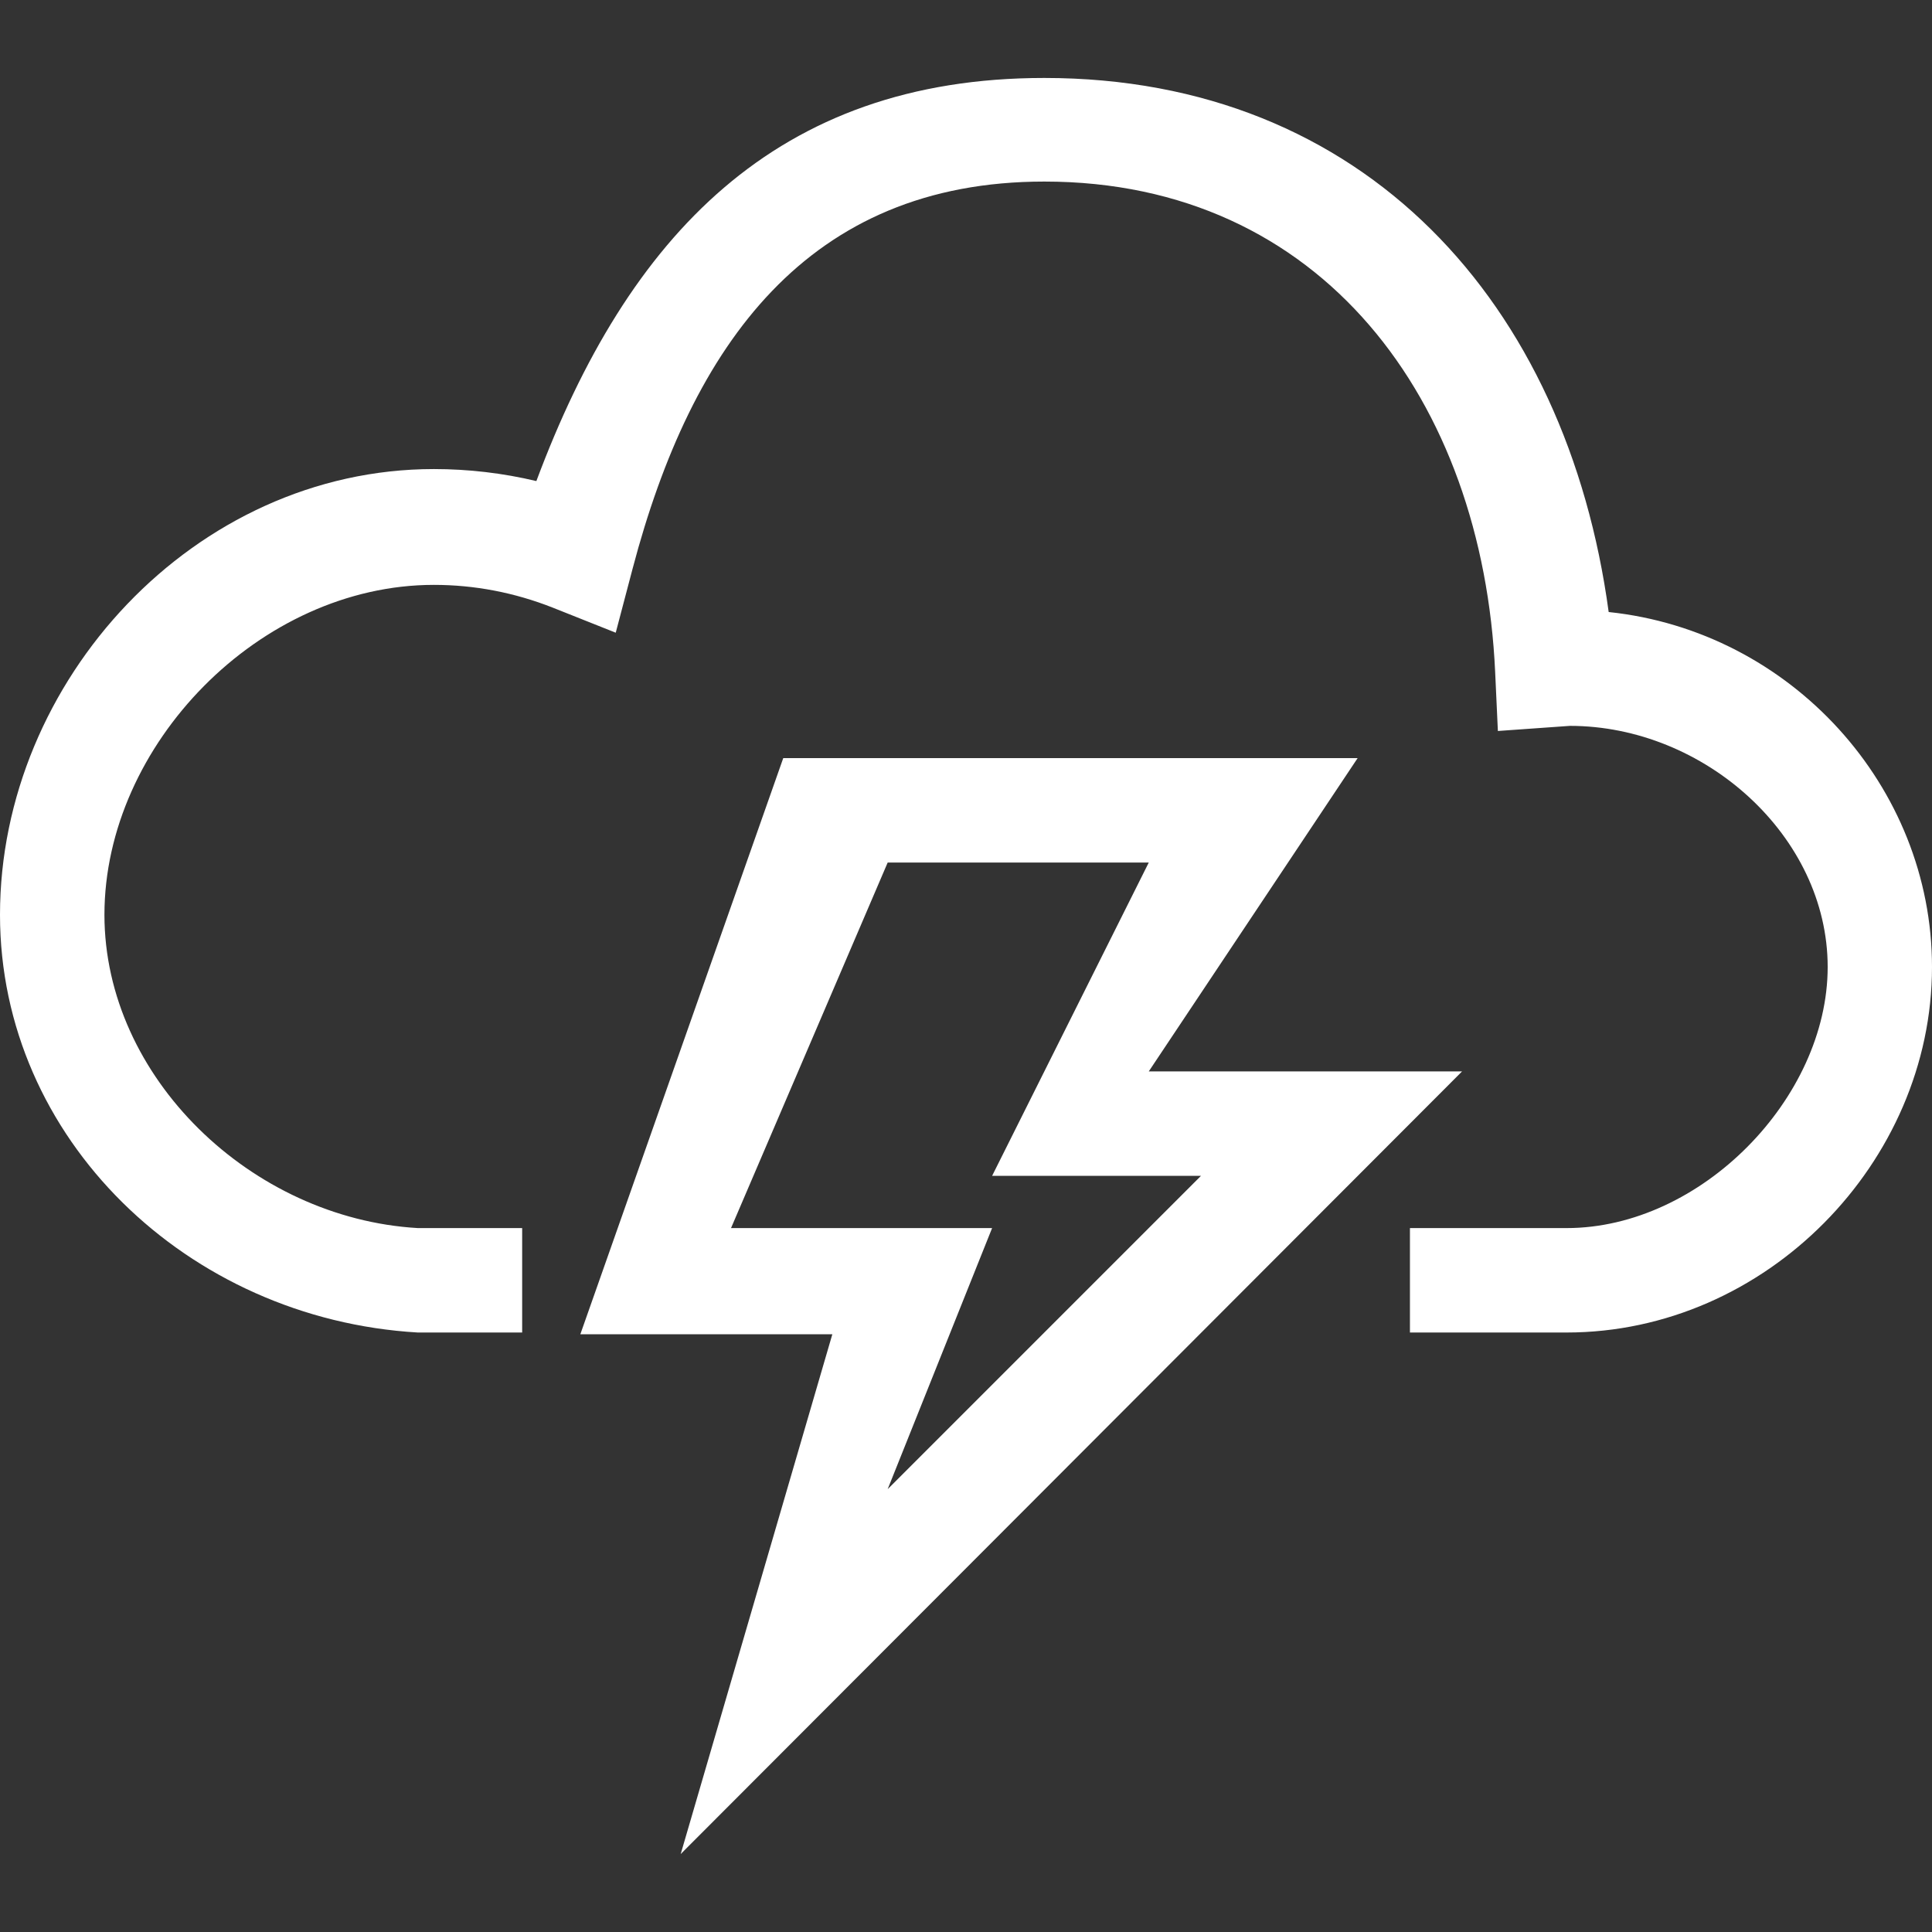 <?xml version="1.0" encoding="iso-8859-1"?>
<!-- Generator: Adobe Illustrator 19.1.0, SVG Export Plug-In . SVG Version: 6.00 Build 0)  -->
<svg xmlns="http://www.w3.org/2000/svg" xmlns:xlink="http://www.w3.org/1999/xlink" version="1.1" id="Capa_1" x="0px" y="0px" viewBox="0 0 419.49 419.49" style="enable-background:new 0 0 419.49 419.49;" xml:space="preserve" width="512px" height="512px">
<rect x="0" y="0" width="419.49" height="419.49" fill="#333333" stroke="none"/>
<g>
	<g id="Cloud__x2B__Thunder">
		<g>
			<path class="audio-icon" d="M349.288,132.888c-9.07-67.005-53.014-115.961-122.536-115.961c-58.207,0-90.428,34.307-110.292,87.526     c-7.233-1.723-14.716-2.608-22.244-2.608C42.221,101.845,0,147.831,0,198.623c0,48.593,40.702,87.775,90.701,90.701h22.675     v-22.675H90.701c-36.099-2.109-68.025-32.72-68.025-68.025c0-36.915,33.763-71.631,71.54-71.631     c8.843,0,17.528,1.678,25.804,4.943l13.673,5.442l3.673-13.945c12.811-48.593,38.049-84.011,89.385-84.011     c60.293,0,95.19,47.595,97.889,106.505l0.59,12.789l15.646-1.111c29.16,0,55.962,23.877,55.962,52.357     s-27.528,56.688-56.688,56.688h-34.013v22.675h33.99c43.355,0,79.363-37.006,79.363-79.363     C419.49,170.755,388.879,137.037,349.288,132.888z M317.452,232.636h-68.025l45.35-68.025H170.064l-44.058,125.099h54.715     l-32.924,112.854L317.452,232.636z M158.726,266.648l34.013-79.363h56.688l-34.013,68.025h45.35l-68.025,68.025l22.675-56.688     H158.726z" fill="#FFFFFF"/>
		</g>
	</g>
</g>
<g>
</g>
<g>
</g>
<g>
</g>
<g>
</g>
<g>
</g>
<g>
</g>
<g>
</g>
<g>
</g>
<g>
</g>
<g>
</g>
<g>
</g>
<g>
</g>
<g>
</g>
<g>
</g>
<g>
</g>
</svg>
